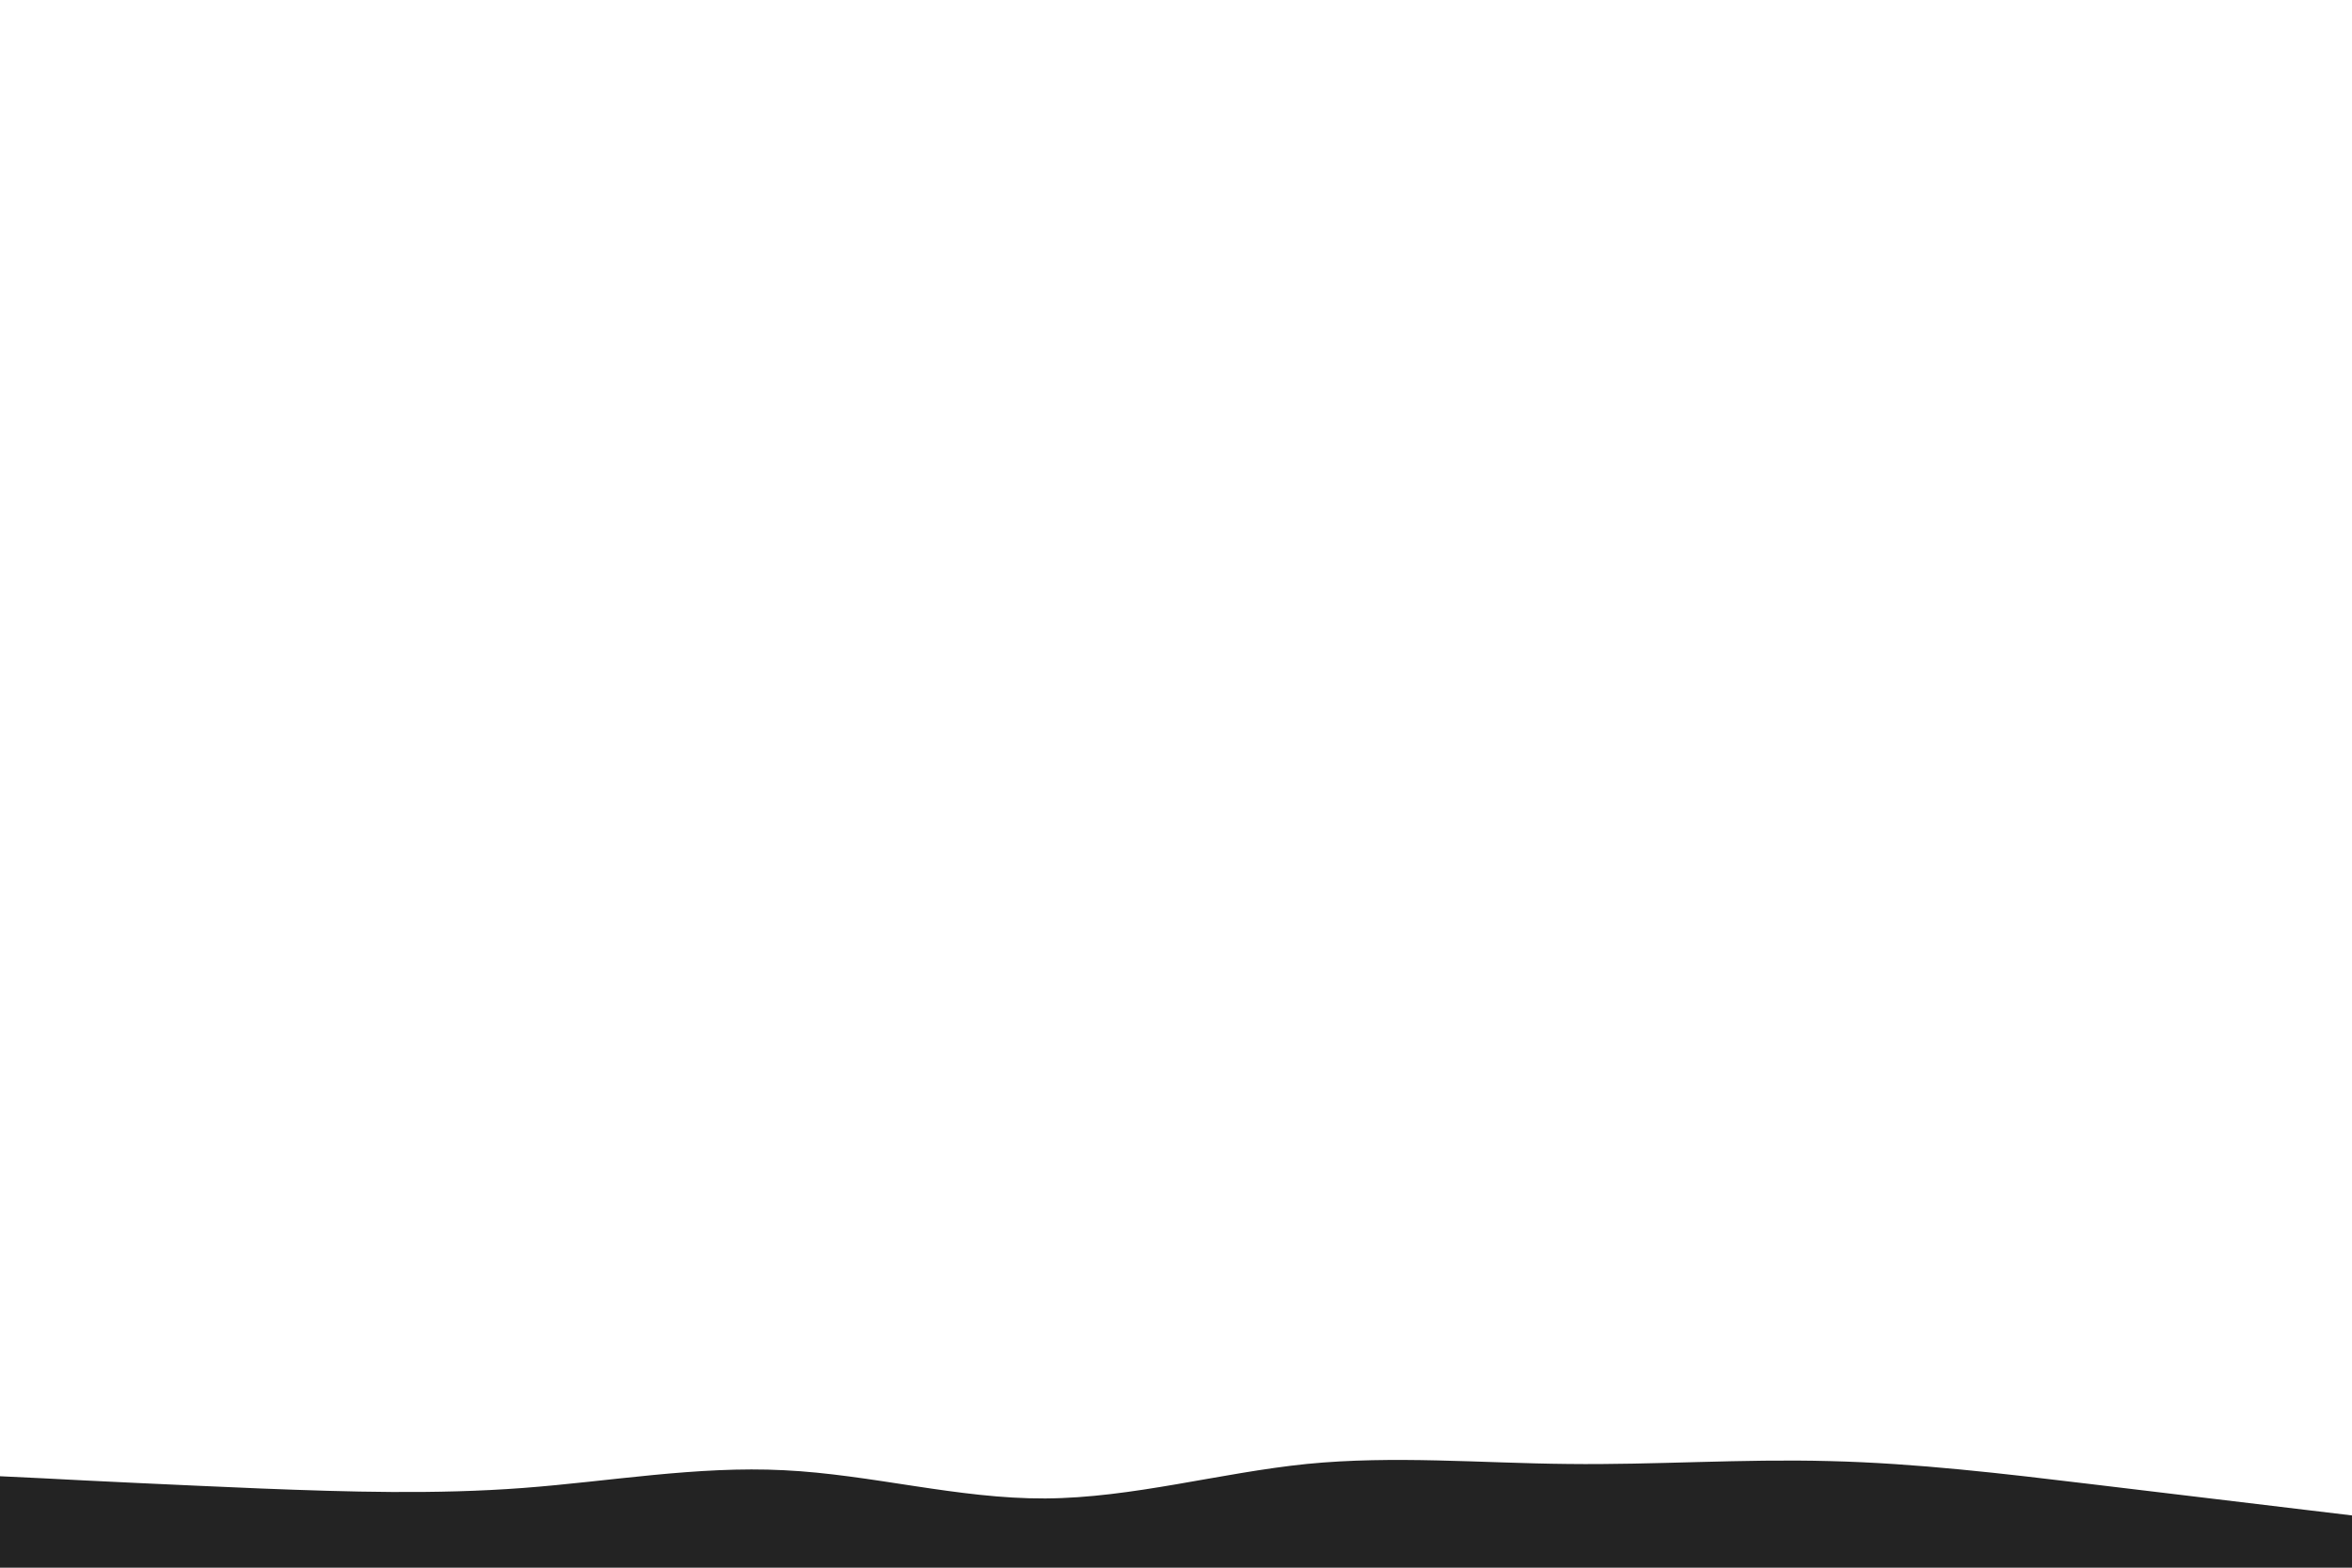 <svg id="visual" viewBox="0 0 900 600" width="900" height="600" xmlns="http://www.w3.org/2000/svg" xmlns:xlink="http://www.w3.org/1999/xlink" version="1.1"><path d="M0 565L16.7 565.8C33.3 566.7 66.7 568.3 100 569.7C133.3 571 166.7 572 200 569.5C233.3 567 266.7 561 300 562.7C333.3 564.3 366.7 573.7 400 573.5C433.3 573.3 466.7 563.7 500 560.3C533.3 557 566.7 560 600 560.3C633.3 560.7 666.7 558.3 700 559.2C733.3 560 766.7 564 800 568C833.3 572 866.7 576 883.3 578L900 580L900 601L883.3 601C866.7 601 833.3 601 800 601C766.7 601 733.3 601 700 601C666.7 601 633.3 601 600 601C566.7 601 533.3 601 500 601C466.7 601 433.3 601 400 601C366.7 601 333.3 601 300 601C266.7 601 233.3 601 200 601C166.7 601 133.3 601 100 601C66.7 601 33.3 601 16.7 601L0 601Z" fill="#232323" stroke-linecap="round" stroke-linejoin="miter"></path></svg>